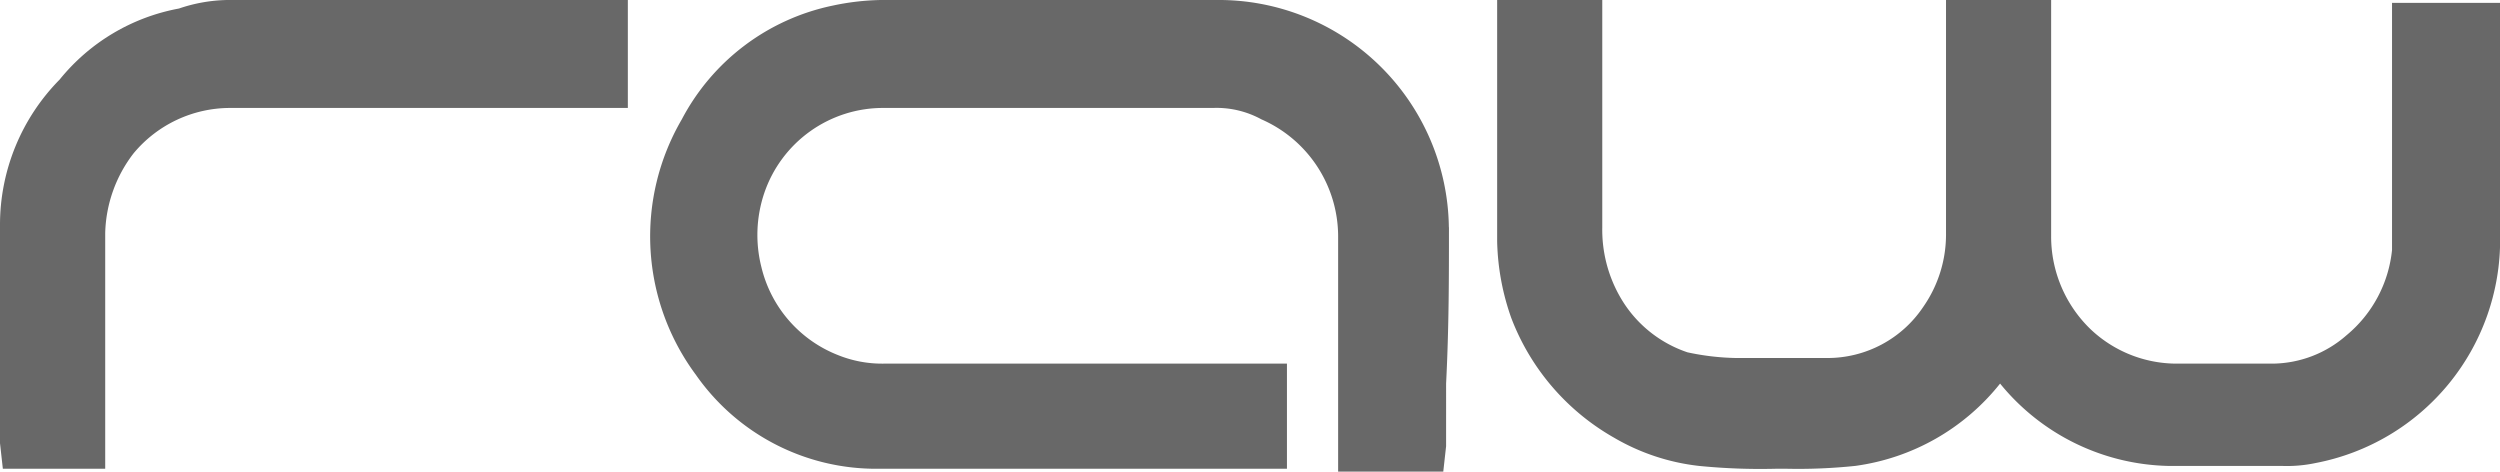 <?xml version="1.0" encoding="UTF-8"?> <svg xmlns="http://www.w3.org/2000/svg" id="Group_249" data-name="Group 249" width="112.345" height="21.192" viewBox="0 0 112.345 21.192"><path id="Path_167" data-name="Path 167" d="M97.766,4.341h0V.128H92.914V11.234a5.716,5.716,0,0,1-2.043,3.83,5.1,5.1,0,0,1-3.319,1.277H83.212a5.63,5.63,0,0,1-3.83-1.532A5.789,5.789,0,0,1,77.595,10.6V0H72.871V10.469a5.69,5.69,0,0,1-1.021,3.319,5.173,5.173,0,0,1-4.341,2.3H63.424a11.243,11.243,0,0,1-2.17-.255,5.5,5.5,0,0,1-3.064-2.553,6.065,6.065,0,0,1-.766-3.064V0H52.7V10.851a10.946,10.946,0,0,0,.638,3.447,10.48,10.48,0,0,0,4.6,5.362,9.684,9.684,0,0,0,3.83,1.277,27.815,27.815,0,0,0,3.447.128h.511a24.6,24.6,0,0,0,3.064-.128,10.035,10.035,0,0,0,6.511-3.7,10.026,10.026,0,0,0,7.532,3.7h5.107a6.216,6.216,0,0,0,1.532-.128,10.207,10.207,0,0,0,8.3-10.086Z" transform="translate(14.579)" fill="#686868"></path><path id="Path_168" data-name="Path 168" d="M58.776,10.213A10.346,10.346,0,0,0,48.308,0H33.243a11.243,11.243,0,0,0-2.17.255,9.946,9.946,0,0,0-6.766,5.107,10.439,10.439,0,0,0,.638,11.49,9.875,9.875,0,0,0,8.171,4.213H51.5V16.341H33.371a5.292,5.292,0,0,1-2.043-.383A5.668,5.668,0,0,1,27.882,12a5.886,5.886,0,0,1,.128-3.319,5.637,5.637,0,0,1,5.362-3.83H48.18a4.2,4.2,0,0,1,2.17.511A5.748,5.748,0,0,1,53.8,10.6v10.6h4.724l.128-1.149V17.235c.128-2.553.128-4.724.128-7.022Z" transform="translate(6.333)" fill="#686868"></path><path id="Path_169" data-name="Path 169" d="M10.213,0a7.081,7.081,0,0,0-2.17.383A9,9,0,0,0,2.681,3.575,9.289,9.289,0,0,0,0,10.086v9.83l.128,1.149h4.6v-10.6A6.1,6.1,0,0,1,6,6.894a5.643,5.643,0,0,1,4.341-2.043H28.214V0h-18Z" fill="#686868"></path></svg> 